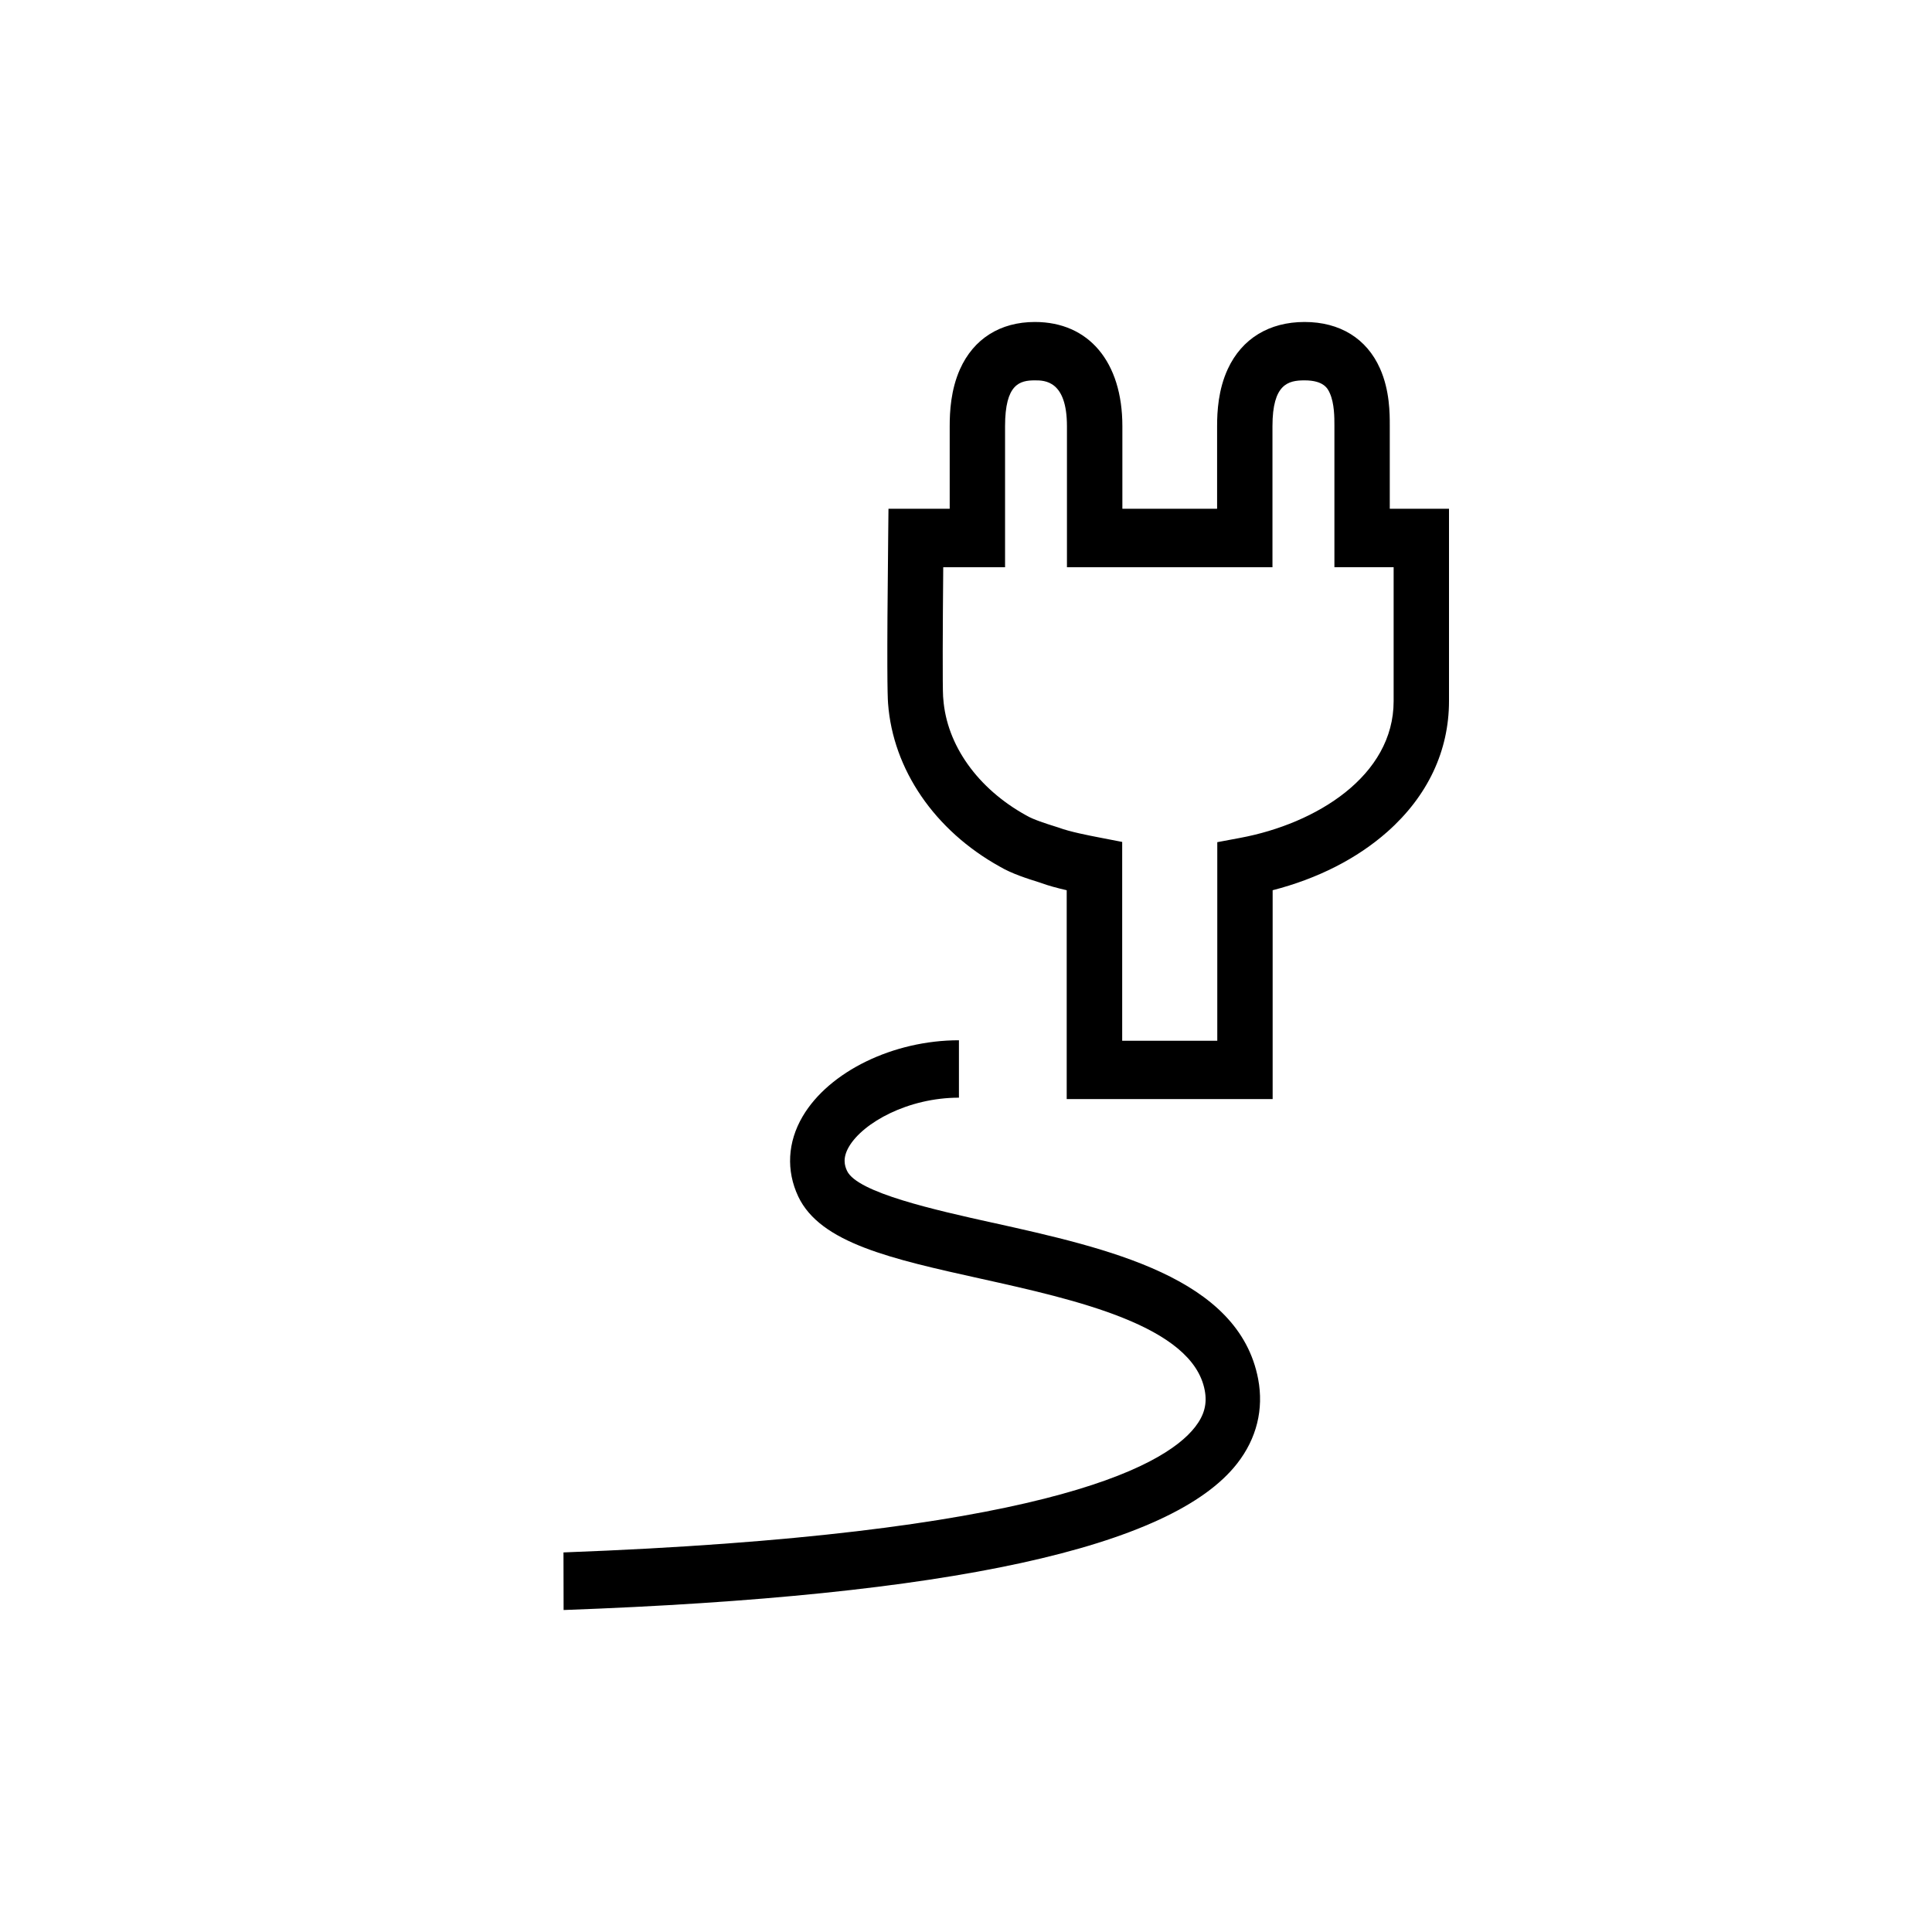 <!-- Generated by IcoMoon.io -->
<svg version="1.1" xmlns="http://www.w3.org/2000/svg" width="32" height="32" viewBox="0 0 32 32">
<title>e-route</title>
<path d="M16.439 20.251h-0.001c1.912 0.425 4.081 0.906 4.401 2.59 0.095 0.501-0.025 0.985-0.346 1.397-1.086 1.396-4.751 2.197-11.158 2.429 0-0.029-0.002-0.639-0.002-0.954 7.816-0.292 9.924-1.386 10.462-2.078 0.152-0.196 0.202-0.383 0.159-0.608-0.203-1.069-2.143-1.5-3.701-1.846-1.489-0.33-2.665-0.591-3.031-1.362-0.203-0.429-0.178-0.902 0.072-1.327 0.437-0.744 1.501-1.262 2.589-1.262v0.951c-0.842 0-1.587 0.413-1.821 0.811-0.109 0.186-0.074 0.313-0.032 0.402 0.171 0.361 1.464 0.648 2.409 0.858zM21.079 18.204h-3.411v-3.459c-0.153-0.035-0.303-0.075-0.43-0.122l-0.030-0.010c-0.191-0.060-0.451-0.142-0.648-0.259-1.078-0.598-1.77-1.608-1.851-2.704-0.010-0.132-0.022-0.61 0.002-2.745l0.005-0.478h1.014v-1.369c0-0.241 0.018-0.6 0.17-0.942 0.226-0.505 0.667-0.783 1.241-0.783 0.893 0 1.449 0.661 1.449 1.725v1.369h1.569v-1.369c0-0.243 0.019-0.605 0.178-0.948 0.233-0.501 0.684-0.777 1.271-0.777 0.584 0 1.028 0.273 1.249 0.77 0.163 0.365 0.162 0.753 0.162 0.94v1.384h0.981v3.185c0 0.825-0.353 1.573-1.021 2.165-0.503 0.445-1.154 0.776-1.9 0.968v3.459zM18.586 17.238h1.576v-3.289l0.379-0.071c1.265-0.236 2.542-1.028 2.542-2.265v-2.219h-0.981v-2.352c0-0.125 0-0.359-0.075-0.527-0.033-0.075-0.096-0.215-0.42-0.215-0.269 0-0.531 0.059-0.531 0.759v2.336h-3.404v-2.336c0-0.759-0.372-0.759-0.531-0.759-0.25 0-0.494 0.059-0.494 0.759v2.336h-1.024c-0.009 0.995-0.013 1.976-0.002 2.149l0.001 0.007 0.002 0.025c0.056 0.764 0.569 1.484 1.369 1.927l0.013 0.007c0.107 0.064 0.324 0.133 0.467 0.178l0.063 0.020c0.183 0.069 0.504 0.131 0.675 0.164l0.376 0.073v3.293z"></path>
</svg>
